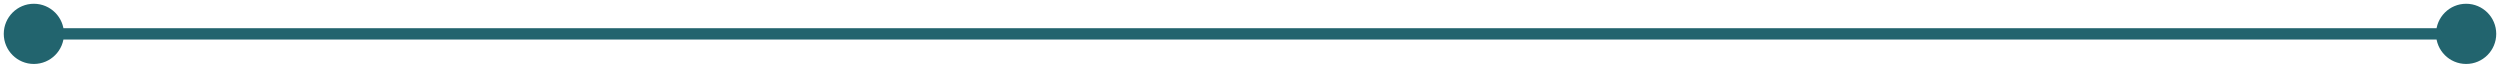 <svg width="443" height="12" viewBox="0 0 443 12" fill="none" xmlns="http://www.w3.org/2000/svg">
<path d="M0.667 6C0.667 8.946 3.054 11.333 6 11.333C8.946 11.333 11.333 8.946 11.333 6C11.333 3.054 8.946 0.667 6 0.667C3.054 0.667 0.667 3.054 0.667 6ZM431.667 6C431.667 8.946 434.054 11.333 437 11.333C439.946 11.333 442.333 8.946 442.333 6C442.333 3.054 439.946 0.667 437 0.667C434.054 0.667 431.667 3.054 431.667 6ZM6 7H437V5H6V7Z" fill="#22646E"/>
</svg>
